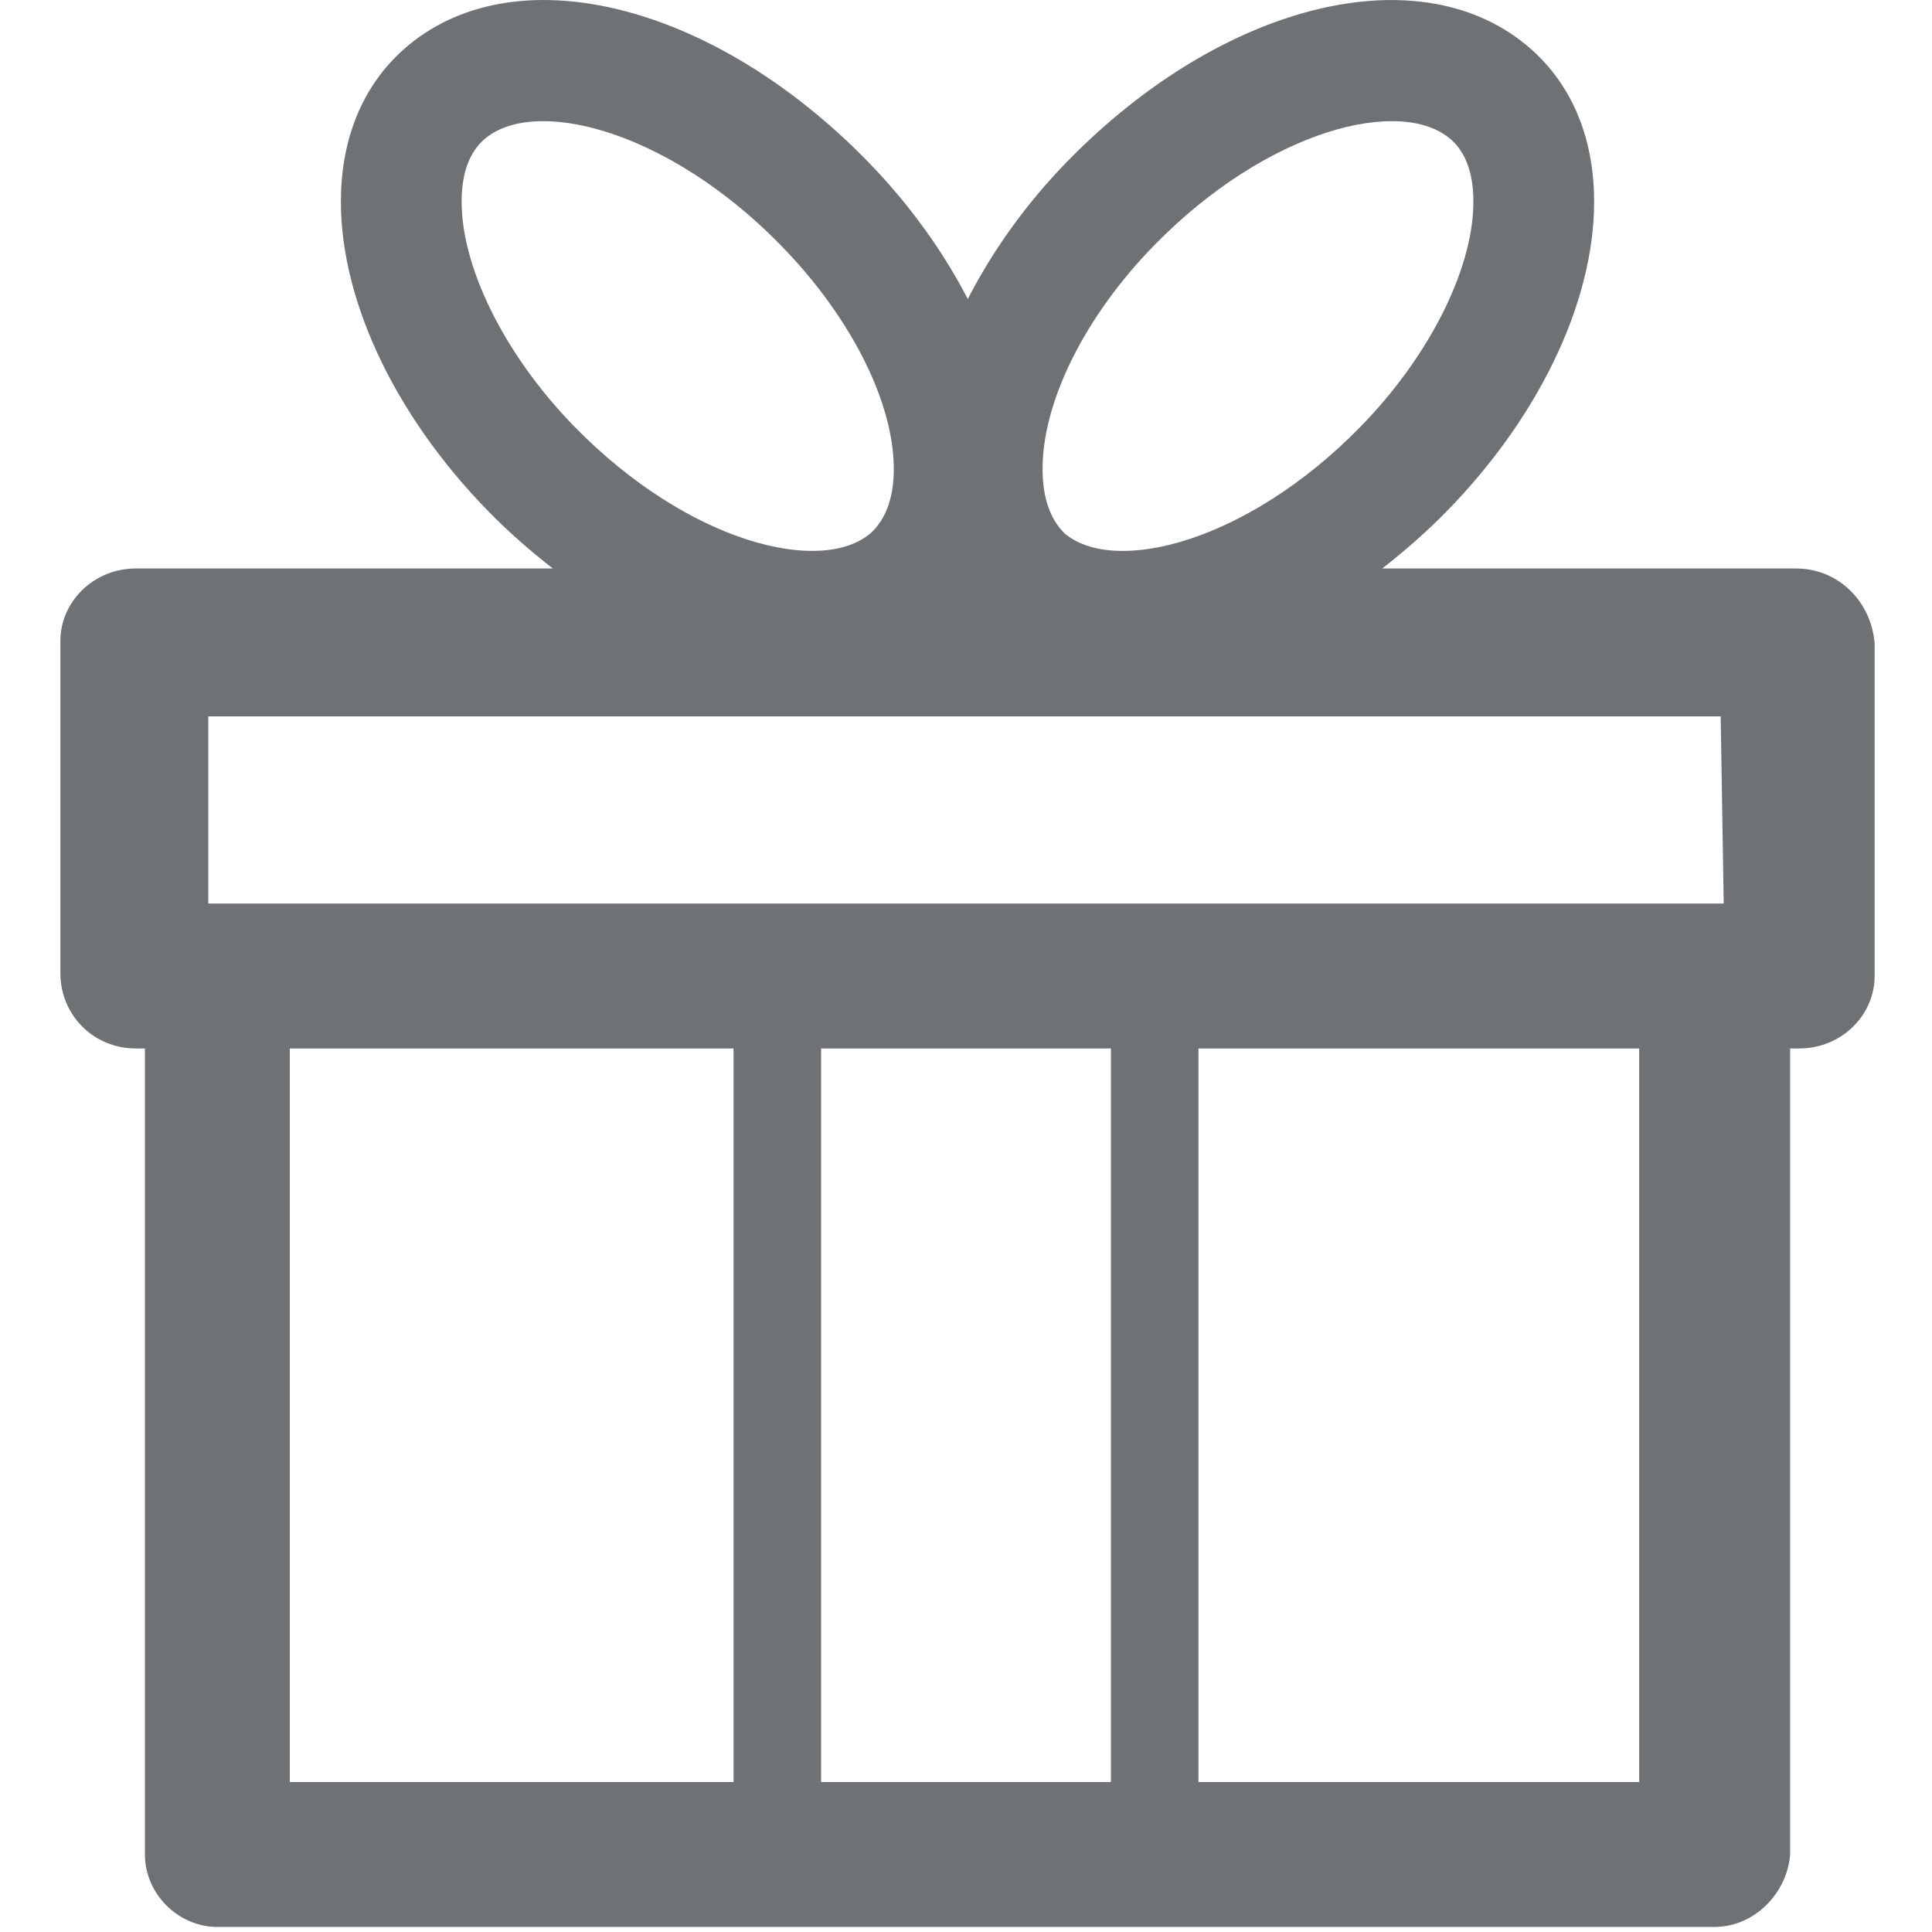 <?xml version="1.0" encoding="UTF-8" standalone="no"?>
<svg width="64px" height="64px" viewBox="0 0 64 64" version="1.1" xmlns="http://www.w3.org/2000/svg" xmlns:xlink="http://www.w3.org/1999/xlink">
    <!-- Generator: Sketch 39.1 (31720) - http://www.bohemiancoding.com/sketch -->
    <title>icon-gift</title>
    <desc>Created with Sketch.</desc>
    <defs></defs>
    <g id="cart/order/product" stroke="none" stroke-width="1" fill="none" fill-rule="evenodd">
        <g id="icon-gift" fill="#6F7274">
            <path d="M59.5,18.832 L45.788,18.832 C46.52,18.26 47.24,17.637 47.931,16.93 C51.1,13.687 52.921,9.739 52.802,6.37 C52.734,4.419 52.017,2.782 50.729,1.637 C47.146,-1.548 40.544,0.041 35.369,5.334 C33.986,6.75 32.876,8.313 32.06,9.905 C31.237,8.32 30.122,6.758 28.73,5.334 C23.559,0.041 16.955,-1.55 13.371,1.637 C12.083,2.782 11.366,4.419 11.298,6.37 C11.179,9.739 13,13.687 16.17,16.93 C16.86,17.637 17.581,18.26 18.312,18.832 L4.5,18.832 C3.1,18.832 2,19.932 2,21.232 L2,32.232 C2,33.632 3.1,34.732 4.5,34.732 L4.8,34.732 L4.8,61.432 C4.8,62.732 5.9,63.832 7.2,63.832 L56.8,63.832 C58.1,63.832 59.2,62.732 59.3,61.432 L59.3,34.732 L59.6,34.732 C61,34.732 62.1,33.632 62.1,32.332 L62.1,21.332 C62,19.932 60.9,18.832 59.5,18.832 L59.5,18.832 Z M6.9,29.932 L6.9,23.732 L57,23.732 L57.1,29.932 L6.9,29.932 Z M39.7,59.032 L54.3,59.032 L54.3,34.732 L39.7,34.732 L39.7,59.032 Z M27.2,59.032 L36.8,59.032 L36.8,34.732 L27.2,34.732 L27.2,59.032 Z M9.6,59.032 L24.3,59.032 L24.3,34.732 L9.6,34.732 L9.6,59.032 Z M15.295,6.51 C15.324,5.667 15.572,5.033 16.029,4.627 C16.486,4.22 17.167,4.014 17.994,4.014 C20.102,4.014 23.157,5.354 25.87,8.13 C28.23,10.545 29.662,13.432 29.607,15.663 C29.585,16.532 29.332,17.201 28.856,17.65 C27.218,19.074 22.795,17.985 19.03,14.134 C16.683,11.732 15.217,8.739 15.295,6.51 L15.295,6.51 Z M38.231,8.13 C42.007,4.266 46.448,3.183 48.071,4.626 C48.529,5.033 48.776,5.667 48.805,6.51 C48.883,8.739 47.417,11.732 45.07,14.134 C41.317,17.975 36.906,19.069 35.258,17.663 C34.793,17.198 34.551,16.509 34.537,15.614 C34.502,13.365 35.917,10.497 38.231,8.13 L38.231,8.13 Z" id="Page-1"></path>
        </g>
    </g>
</svg>
